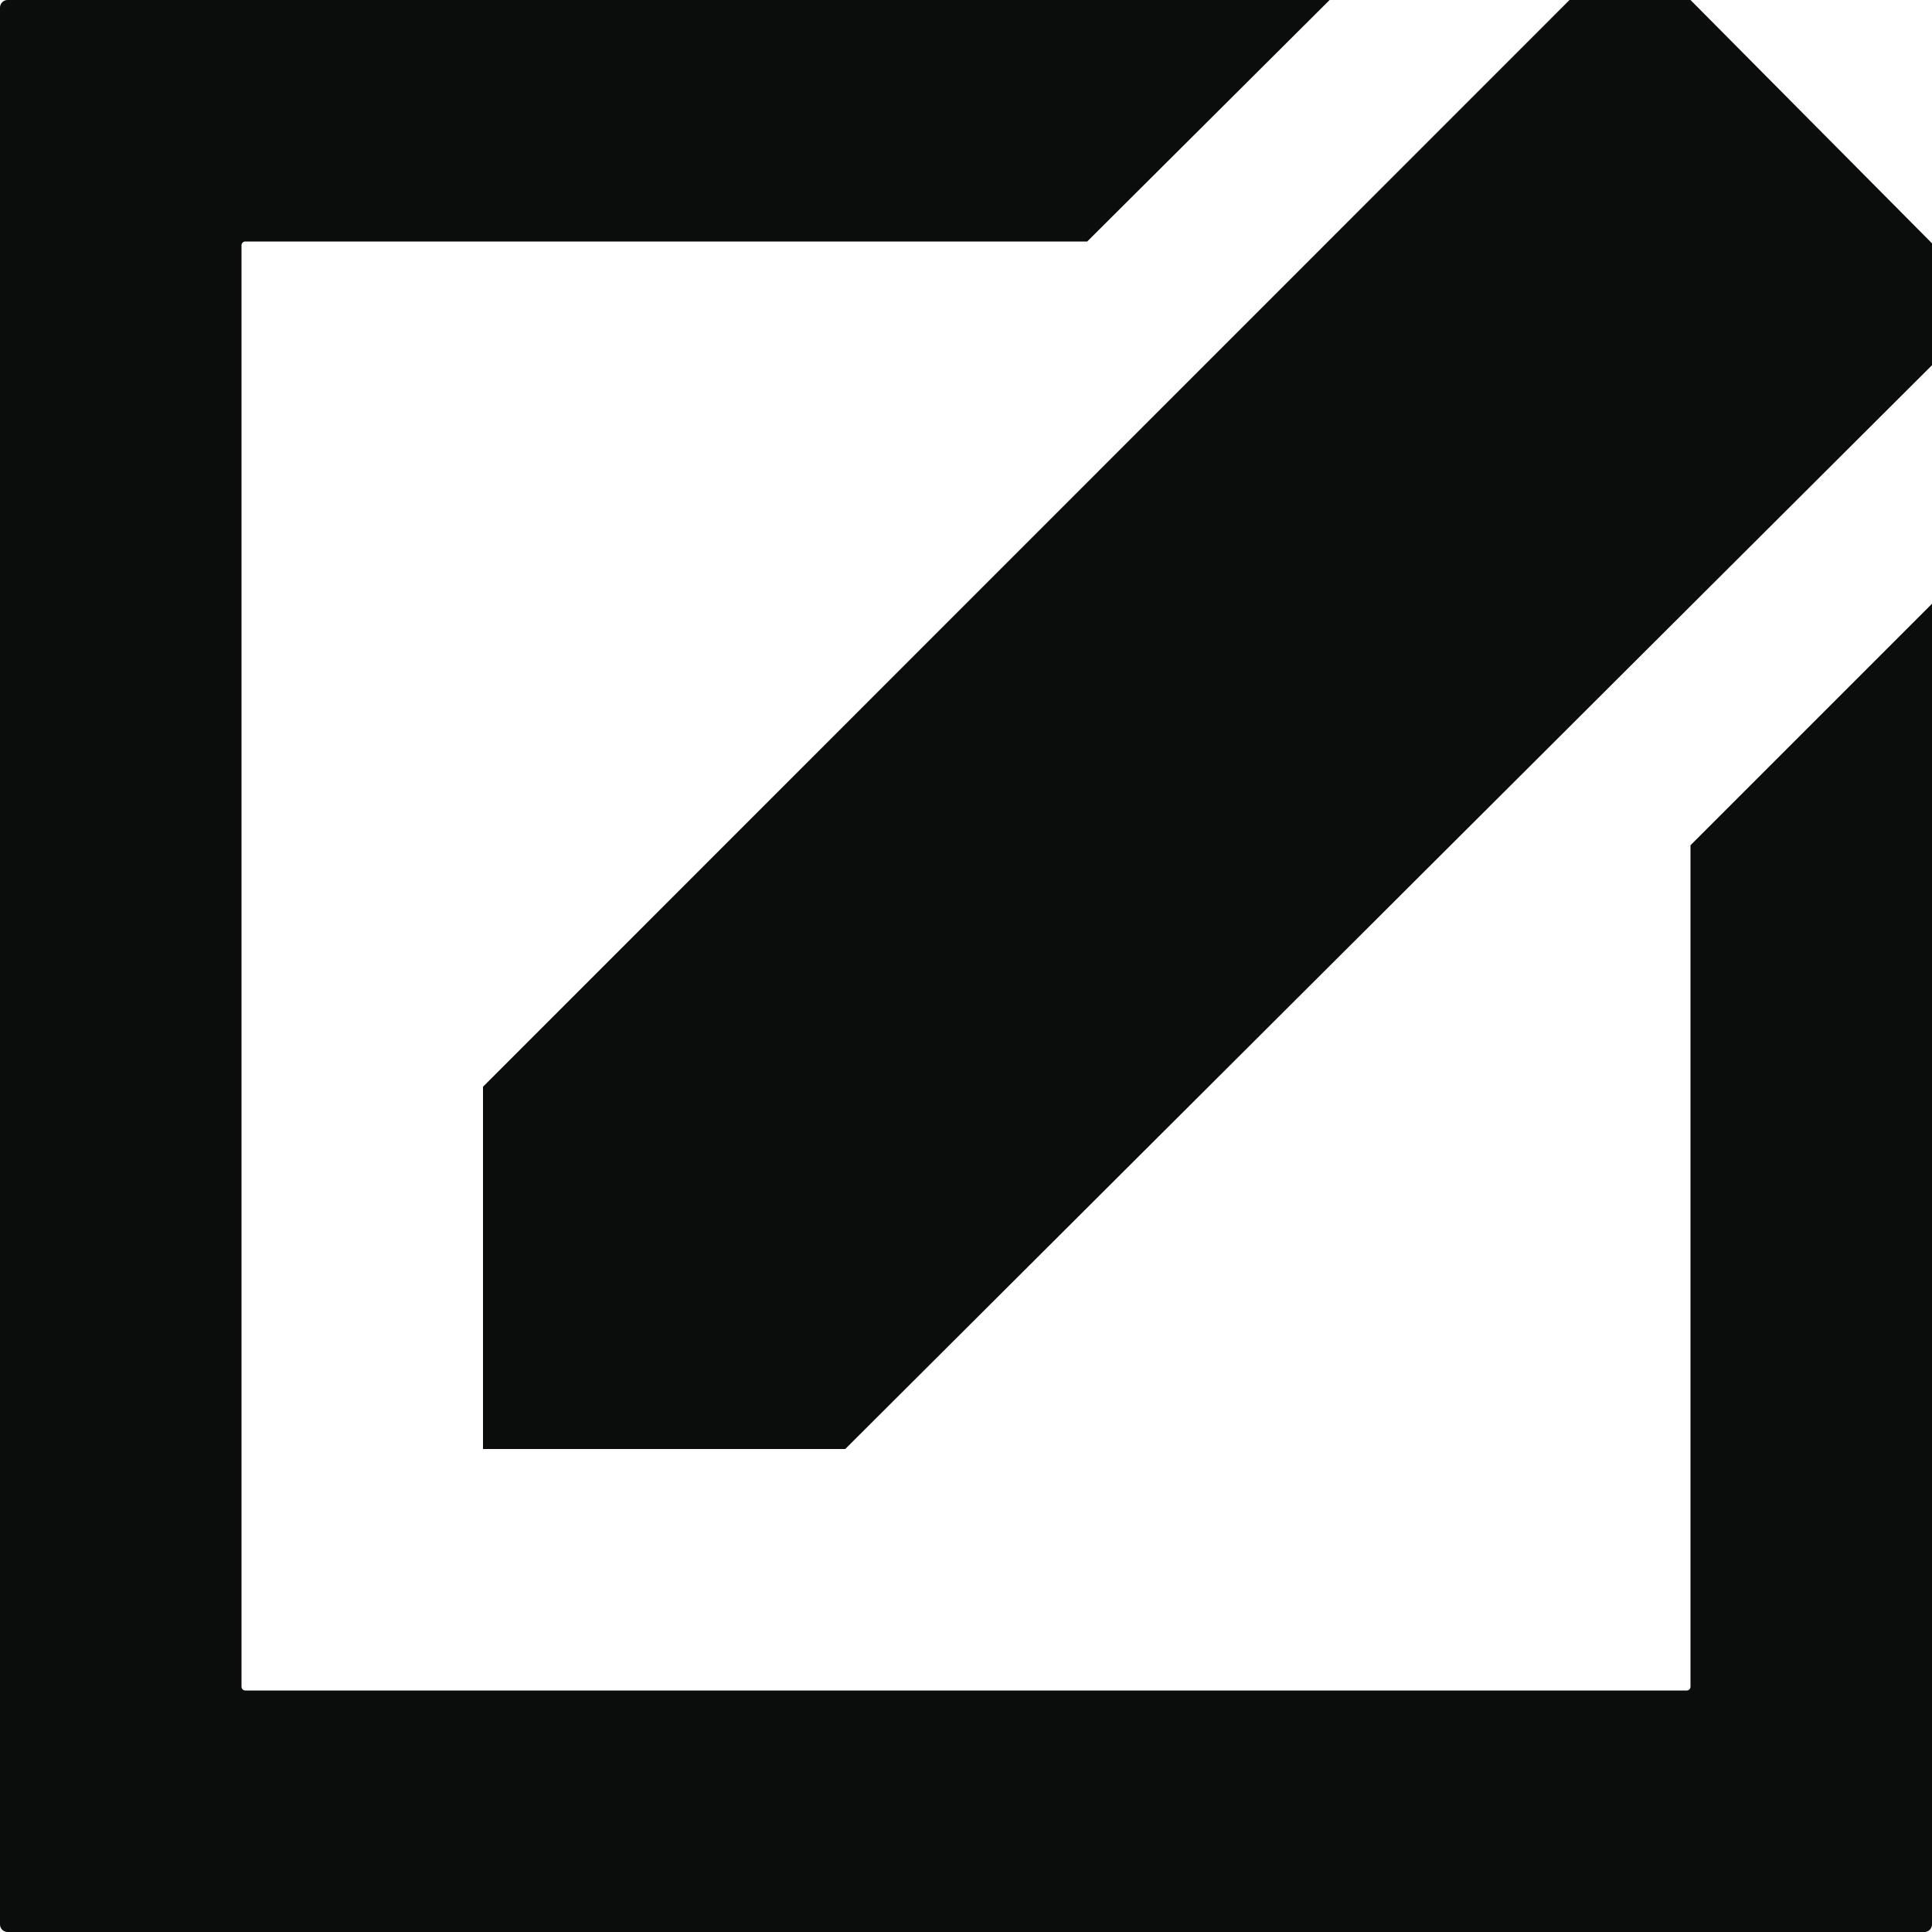 <?xml version="1.0" encoding="UTF-8" standalone="no"?>
<svg width="512px" height="512px" viewBox="0 0 512 512" version="1.1" xmlns="http://www.w3.org/2000/svg" xmlns:xlink="http://www.w3.org/1999/xlink" xmlns:sketch="http://www.bohemiancoding.com/sketch/ns">
    <!-- Generator: Sketch 3.0.4 (8054) - http://www.bohemiancoding.com/sketch -->
    <title>edit</title>
    <desc>Created with Sketch.</desc>
    <defs></defs>
    <g id="Page-1" stroke="none" stroke-width="1" fill="none" fill-rule="evenodd" sketch:type="MSPage">
        <g id="edit" sketch:type="MSArtboardGroup" fill="#0B0C0C">
            <g id="icon-Edit" sketch:type="MSLayerGroup">
                <path d="M512,81.005 L512,509.99 C512,511.099 511.1,512 509.99,512 L2.01,512 C0.901,512 0,511.1 0,509.99 L0,2.01 C0,0.901 0.9,0 2.01,0 L431.177,0 L352.363,0 L288.121,64 L65.002,64 C64.448,64 64,64.456 64,65.002 L64,446.998 C64,447.552 64.456,448 65.002,448 L446.998,448 C447.552,448 448,447.544 448,446.998 L448,224 L512,160 L512,81.005 L512,81.005 Z M415.934,0 L128,288 L128,384 L224,384 L512,96.783 L512,64.488 L448,0 L415.934,0 Z" id="edit_icon-2" sketch:type="MSShapeGroup"></path>
            </g>
        </g>
    </g>
</svg>